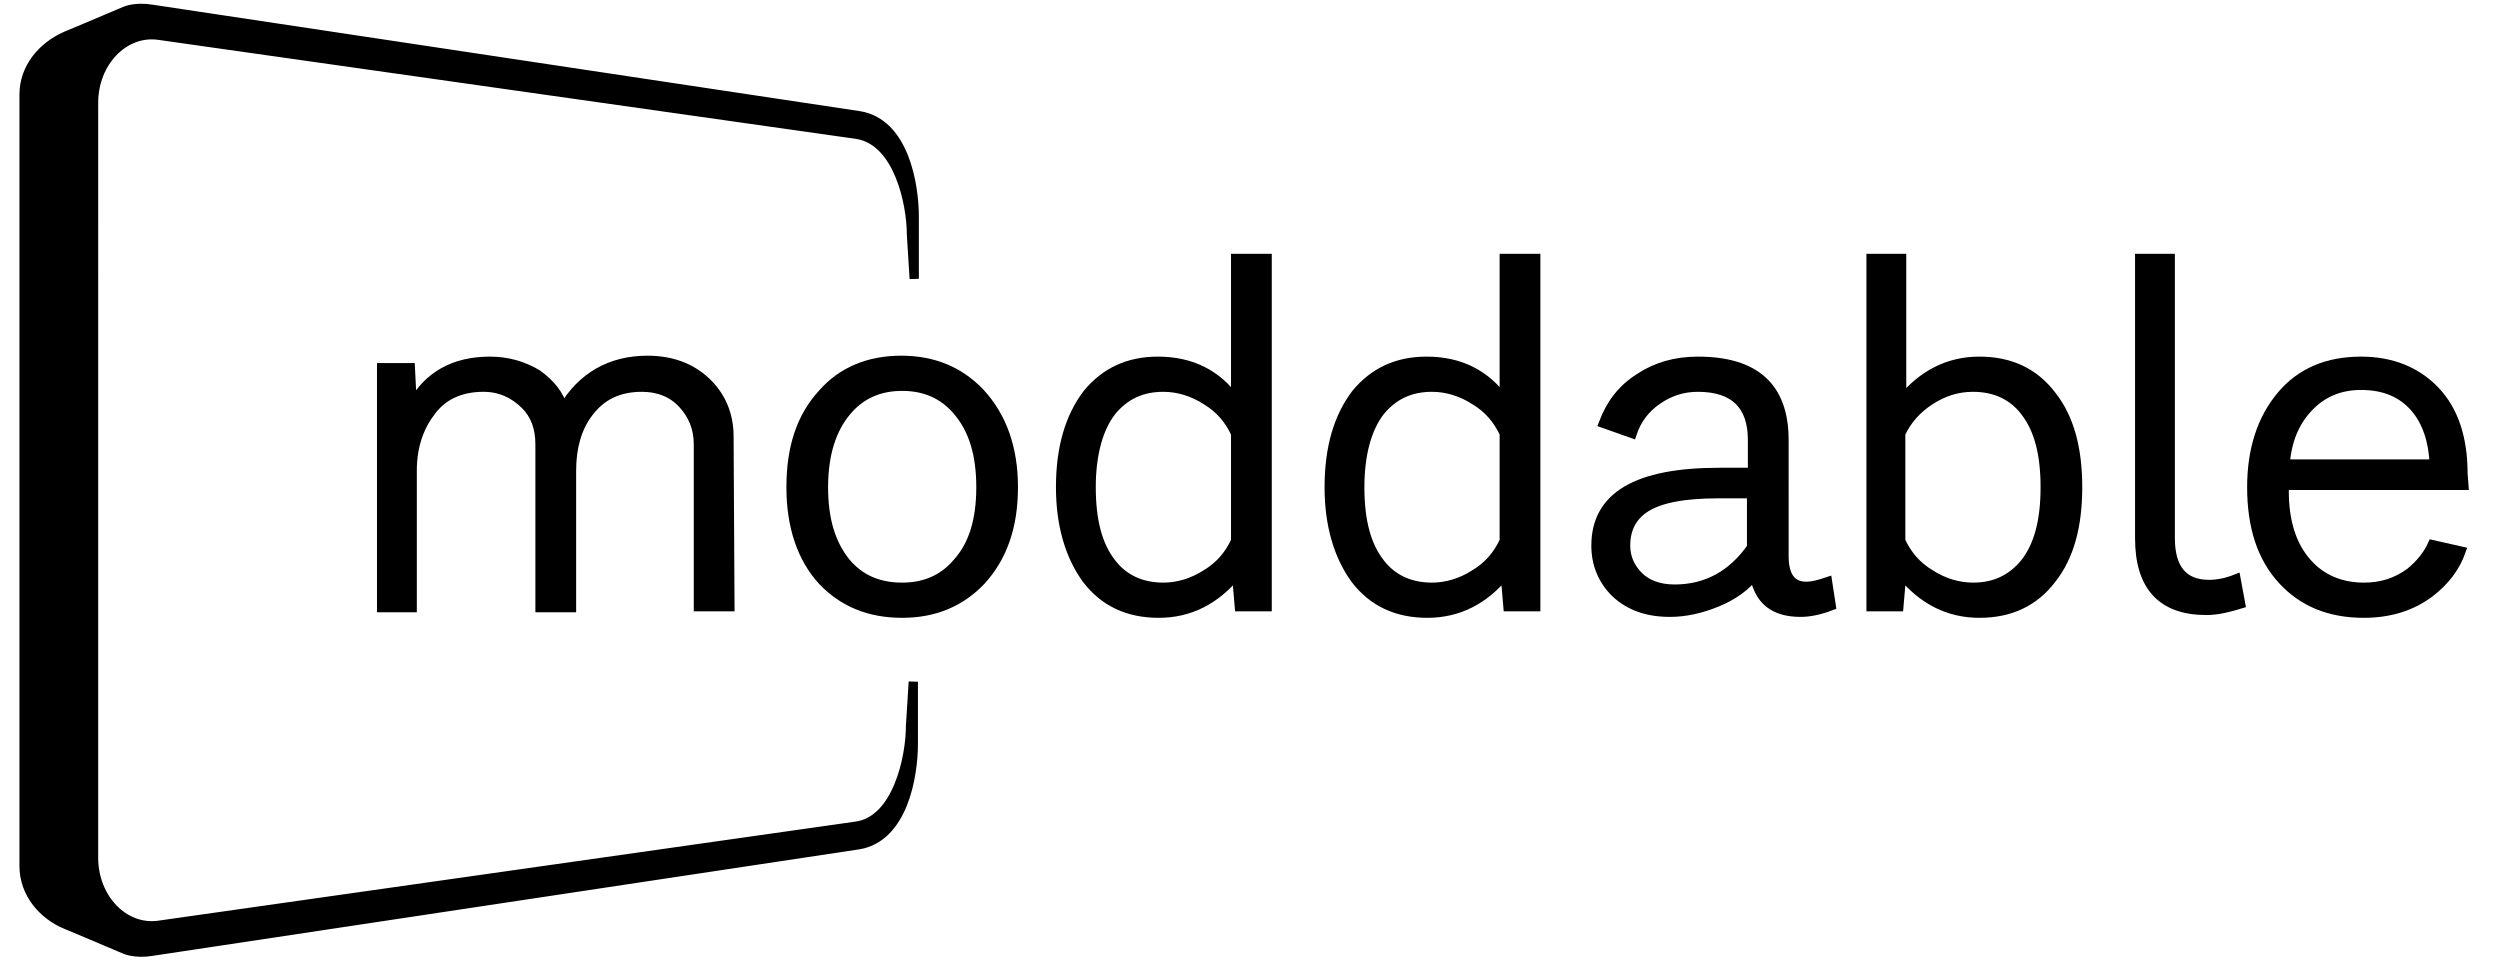 <?xml version="1.0" encoding="utf-8"?>
<!-- Generator: Adobe Illustrator 21.1.0, SVG Export Plug-In . SVG Version: 6.00 Build 0)  -->
<svg version="1.1" id="Layer_1" xmlns="http://www.w3.org/2000/svg" xmlns:xlink="http://www.w3.org/1999/xlink" x="0px" y="0px"
	 viewBox="0 0 269.9 105.2" style="enable-background:new 0 0 269.9 105.2;" xml:space="preserve">
<style type="text/css">
	.st0{fill:#000;stroke:#000;stroke-miterlimit:10;}
</style>
<g>
	<g>
		<path class="st0" d="M78.8,65.5h-3.4V48c0-1.8-0.6-3.2-1.7-4.4s-2.6-1.8-4.4-1.8c-2.5,0-4.4,0.9-5.8,2.8c-1.2,1.6-1.8,3.7-1.8,6.2
			v14.8h-3.4V48c0-1.8-0.5-3.2-1.6-4.3c-1.2-1.2-2.7-1.9-4.5-1.9c-2.5,0-4.5,0.9-5.8,2.8c-1.2,1.6-1.9,3.7-1.9,6.2v14.8h-3.3V39.7
			h3.1l0.2,4c1.7-3.1,4.5-4.7,8.4-4.7c1.9,0,3.6,0.5,5.1,1.4c1.4,1,2.4,2.2,2.8,3.7c2-3.4,5.1-5.2,9.1-5.2c2.6,0,4.7,0.8,6.3,2.3
			c1.6,1.5,2.5,3.5,2.5,5.9L78.8,65.5L78.8,65.5z"/>
		<path class="st0" d="M109.4,52.6c0,4.3-1.2,7.6-3.5,10.1c-2.2,2.3-5,3.5-8.5,3.5c-3.6,0-6.4-1.2-8.6-3.5
			c-2.2-2.4-3.4-5.8-3.4-10.1s1.1-7.6,3.4-10.1c2.1-2.4,5-3.6,8.5-3.6s6.3,1.2,8.5,3.5C108.2,45,109.4,48.4,109.4,52.6z M105.9,52.6
			c0-3.5-0.8-6.2-2.5-8.2c-1.5-1.8-3.5-2.7-6-2.7s-4.5,0.9-6,2.7c-1.6,1.9-2.5,4.6-2.5,8.2c0,3.5,0.8,6.1,2.4,8.1
			c1.5,1.8,3.5,2.7,6.1,2.7c2.5,0,4.5-0.9,6-2.7C105.1,58.8,105.9,56.1,105.9,52.6z"/>
		<path class="st0" d="M136.8,65.5h-3l-0.3-3.5c-2.3,2.8-5.1,4.2-8.4,4.2c-3.3,0-5.9-1.2-7.8-3.7c-1.8-2.5-2.8-5.8-2.8-9.9
			c0-4.3,1-7.6,2.9-10.1c1.9-2.3,4.4-3.5,7.6-3.5c3.6,0,6.4,1.4,8.4,4.2V27.9h3.4L136.8,65.5L136.8,65.5z M133.4,58.4V46.8
			c-0.7-1.5-1.7-2.7-3.2-3.6c-1.4-0.9-3-1.4-4.6-1.4c-2.4,0-4.2,0.9-5.6,2.6c-1.4,1.8-2.2,4.6-2.2,8.2c0,3.6,0.7,6.3,2.2,8.2
			c1.3,1.7,3.2,2.6,5.6,2.6c1.6,0,3.2-0.5,4.6-1.4C131.7,61.1,132.7,59.9,133.4,58.4z"/>
		<path class="st0" d="M165.8,65.5h-3l-0.3-3.5c-2.3,2.8-5.1,4.2-8.4,4.2c-3.3,0-5.9-1.2-7.8-3.7c-1.8-2.5-2.8-5.8-2.8-9.9
			c0-4.3,1-7.6,2.9-10.1c1.9-2.3,4.4-3.5,7.6-3.5c3.6,0,6.4,1.4,8.4,4.2V27.9h3.4L165.8,65.5L165.8,65.5z M162.4,58.4V46.8
			c-0.7-1.5-1.7-2.7-3.2-3.6c-1.4-0.9-3-1.4-4.6-1.4c-2.4,0-4.2,0.9-5.6,2.6c-1.4,1.8-2.2,4.6-2.2,8.2c0,3.6,0.7,6.3,2.2,8.2
			c1.3,1.7,3.2,2.6,5.6,2.6c1.6,0,3.2-0.5,4.6-1.4C160.7,61.1,161.7,59.9,162.4,58.4z"/>
		<path class="st0" d="M197.7,65.4c-1.3,0.5-2.4,0.7-3.3,0.7c-2.9,0-4.5-1.3-5-4c-0.9,1.2-2.3,2.2-4,2.9c-1.7,0.7-3.4,1.1-5.1,1.1
			c-2.5,0-4.4-0.7-5.9-2.1c-1.4-1.4-2.1-3.1-2.1-5.1c0-5.3,4.4-7.9,13.3-7.9h3.6v-3.5c0-3.8-2-5.7-5.9-5.7c-1.7,0-3.1,0.5-4.4,1.4
			c-1.3,0.9-2.2,2.1-2.7,3.6l-3.1-1.1c0.8-2.1,2-3.7,3.9-4.9c1.8-1.2,3.9-1.8,6.3-1.8c6.2,0,9.3,2.8,9.3,8.5V60
			c0,2.2,0.8,3.3,2.4,3.3c0.7,0,1.4-0.2,2.3-0.5L197.7,65.4z M189.1,59.1v-5.8h-3.6c-3.7,0-6.4,0.5-8,1.6c-1.3,0.9-2,2.2-2,4
			c0,1.3,0.5,2.4,1.4,3.3c0.9,0.9,2.2,1.4,3.9,1.4C184.2,63.6,187,62.1,189.1,59.1z"/>
		<path class="st0" d="M224.3,52.6c0,4.2-0.9,7.5-2.8,9.9c-1.9,2.5-4.5,3.7-7.8,3.7s-6.1-1.4-8.4-4.2l-0.3,3.5h-3V27.9h3.3v15.3
			c2.3-2.8,5.1-4.2,8.4-4.2c3.3,0,5.9,1.2,7.8,3.7C223.4,45.1,224.3,48.4,224.3,52.6z M220.8,52.6c0-3.6-0.7-6.3-2.2-8.2
			c-1.3-1.7-3.2-2.6-5.6-2.6c-1.7,0-3.2,0.5-4.6,1.4c-1.4,0.9-2.5,2.1-3.2,3.6v11.6c0.7,1.5,1.7,2.7,3.2,3.6c1.4,0.9,3,1.4,4.6,1.4
			c2.4,0,4.2-0.9,5.6-2.6C220.1,58.9,220.8,56.2,220.8,52.6z"/>
		<path class="st0" d="M241.9,65.2c-1.3,0.4-2.5,0.7-3.7,0.7c-4.8,0-7.2-2.6-7.2-7.8V27.9h3.3v30.2c0,3.3,1.4,5,4.2,5
			c0.9,0,1.9-0.2,2.9-0.6L241.9,65.2z"/>
		<path class="st0" d="M266,52.4h-19.4V53c0,3.3,0.8,5.9,2.5,7.8c1.5,1.7,3.6,2.6,6.1,2.6c1.9,0,3.5-0.5,5-1.6
			c1.1-0.9,1.9-1.9,2.4-3l3.1,0.7c-0.6,1.7-1.7,3.2-3.4,4.5c-2,1.5-4.4,2.2-7.1,2.2c-3.7,0-6.6-1.2-8.8-3.6s-3.3-5.7-3.3-10
			c0-4.1,1.1-7.4,3.2-9.9c2.1-2.5,5-3.7,8.6-3.7c3.3,0,6,1.1,8,3.2c2,2.1,3,5.1,3,8.9L266,52.4L266,52.4z M262.8,50.1
			c-0.1-2.5-0.8-4.6-2.1-6.1c-1.4-1.6-3.3-2.4-5.8-2.4c-2.3,0-4.2,0.8-5.7,2.4c-1.5,1.6-2.3,3.6-2.5,6.1H262.8z"/>
	</g>
</g>
<path class="st0" d="M10.1,11.1c0-4.4,3.3-7.8,7-7.3l75.4,10.7c4.5,0.7,5.9,7.5,5.9,10.8l0.3,4.8v-6.7c0-3.5-1.1-10.1-5.9-10.9
	L16.4,1c-1.8-0.3-2.9,0.2-2.9,0.2c-2.8,1.2-6.4,2.7-6.4,2.7C4.6,5,2.6,7.3,2.6,10.2v83.3c0,3,2.1,5.3,4.5,6.3c0,0,3.6,1.5,6.4,2.7
	c0,0,1.1,0.5,2.9,0.2l76.3-11.5c4.8-0.8,5.9-7.4,5.9-10.9v-6.7l-0.3,4.8c0,3.3-1.4,10.2-5.9,10.8L17.1,99.9c-3.7,0.5-7-2.9-7-7.3
	V11.1z"/>
</svg>
